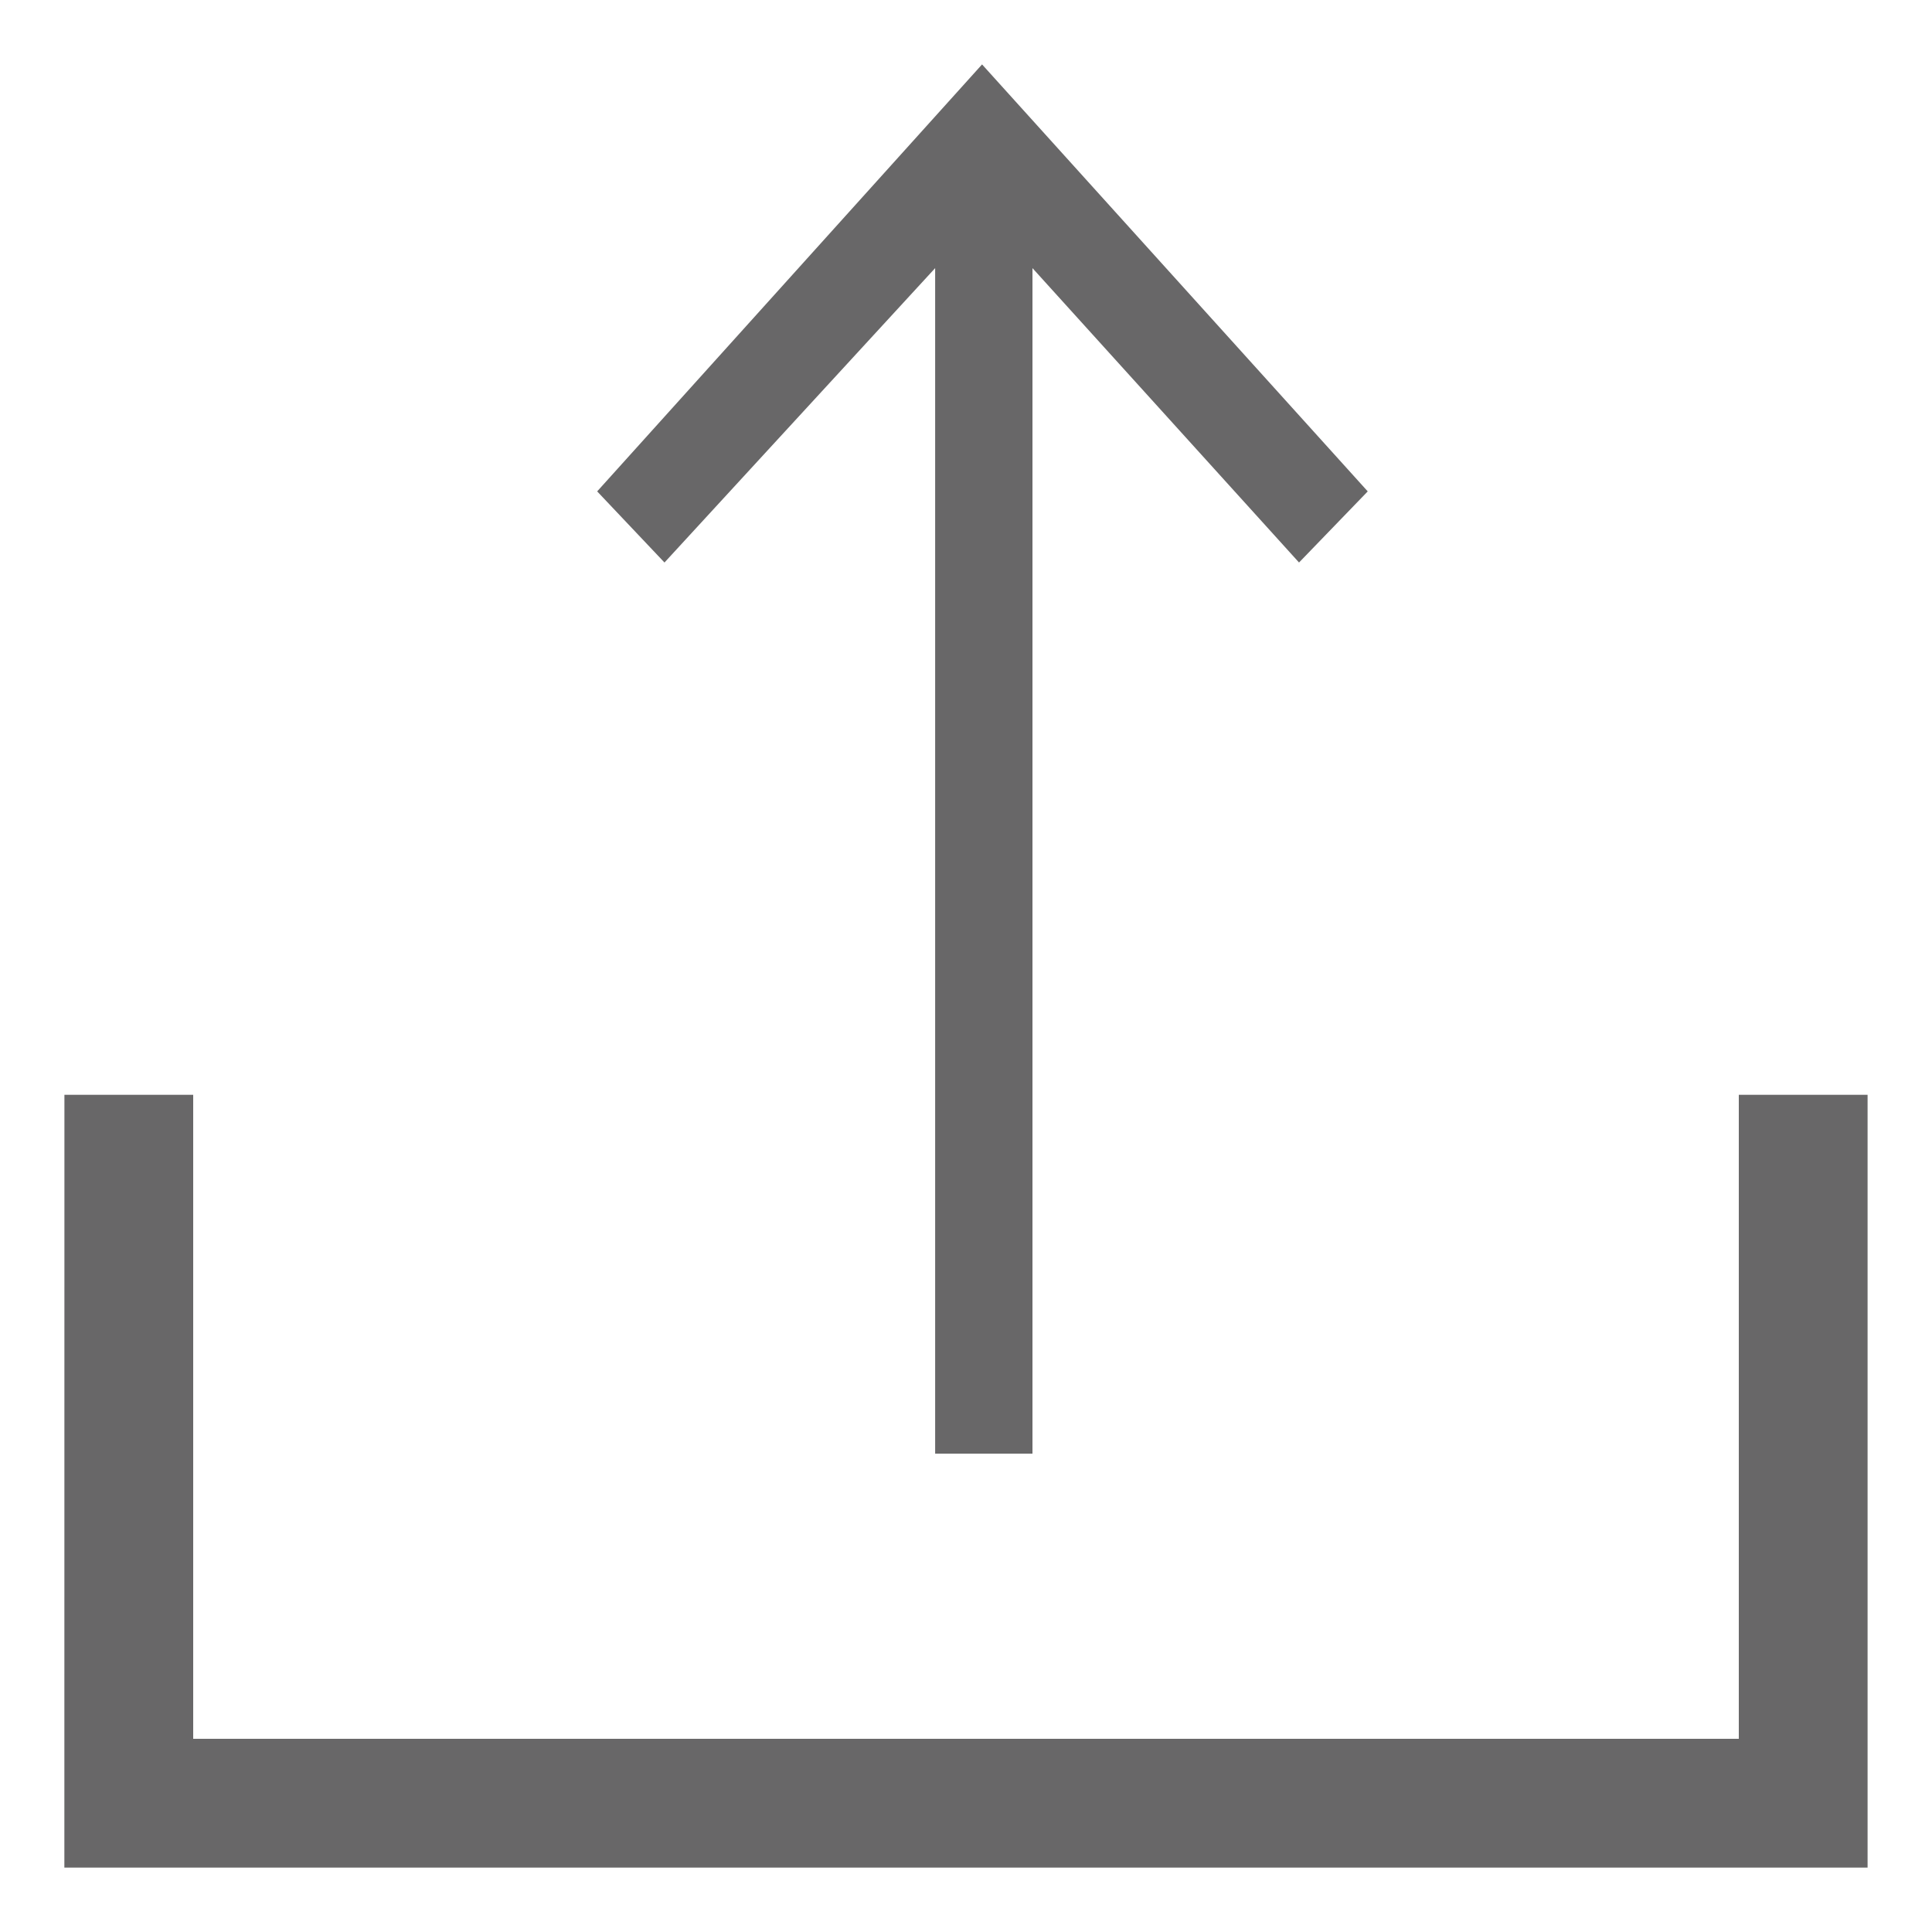 <!-- Generated by IcoMoon.io -->
<svg version="1.1" xmlns="http://www.w3.org/2000/svg" width="32" height="32" viewBox="0 0 32 32">
<title>upload</title>
<path fill="#686768" d="M17.101 24.077h-1.612v-19.636l-4.483 4.876-1.115-1.178 6.375-7.072 6.388 7.072-1.138 1.178-4.415-4.876v14.729z"></path>
<path fill="#686768" d="M1.067 18.133h2.133v10.667h25.6v-10.667h2.133v12.8h-29.867z"></path>
</svg>
